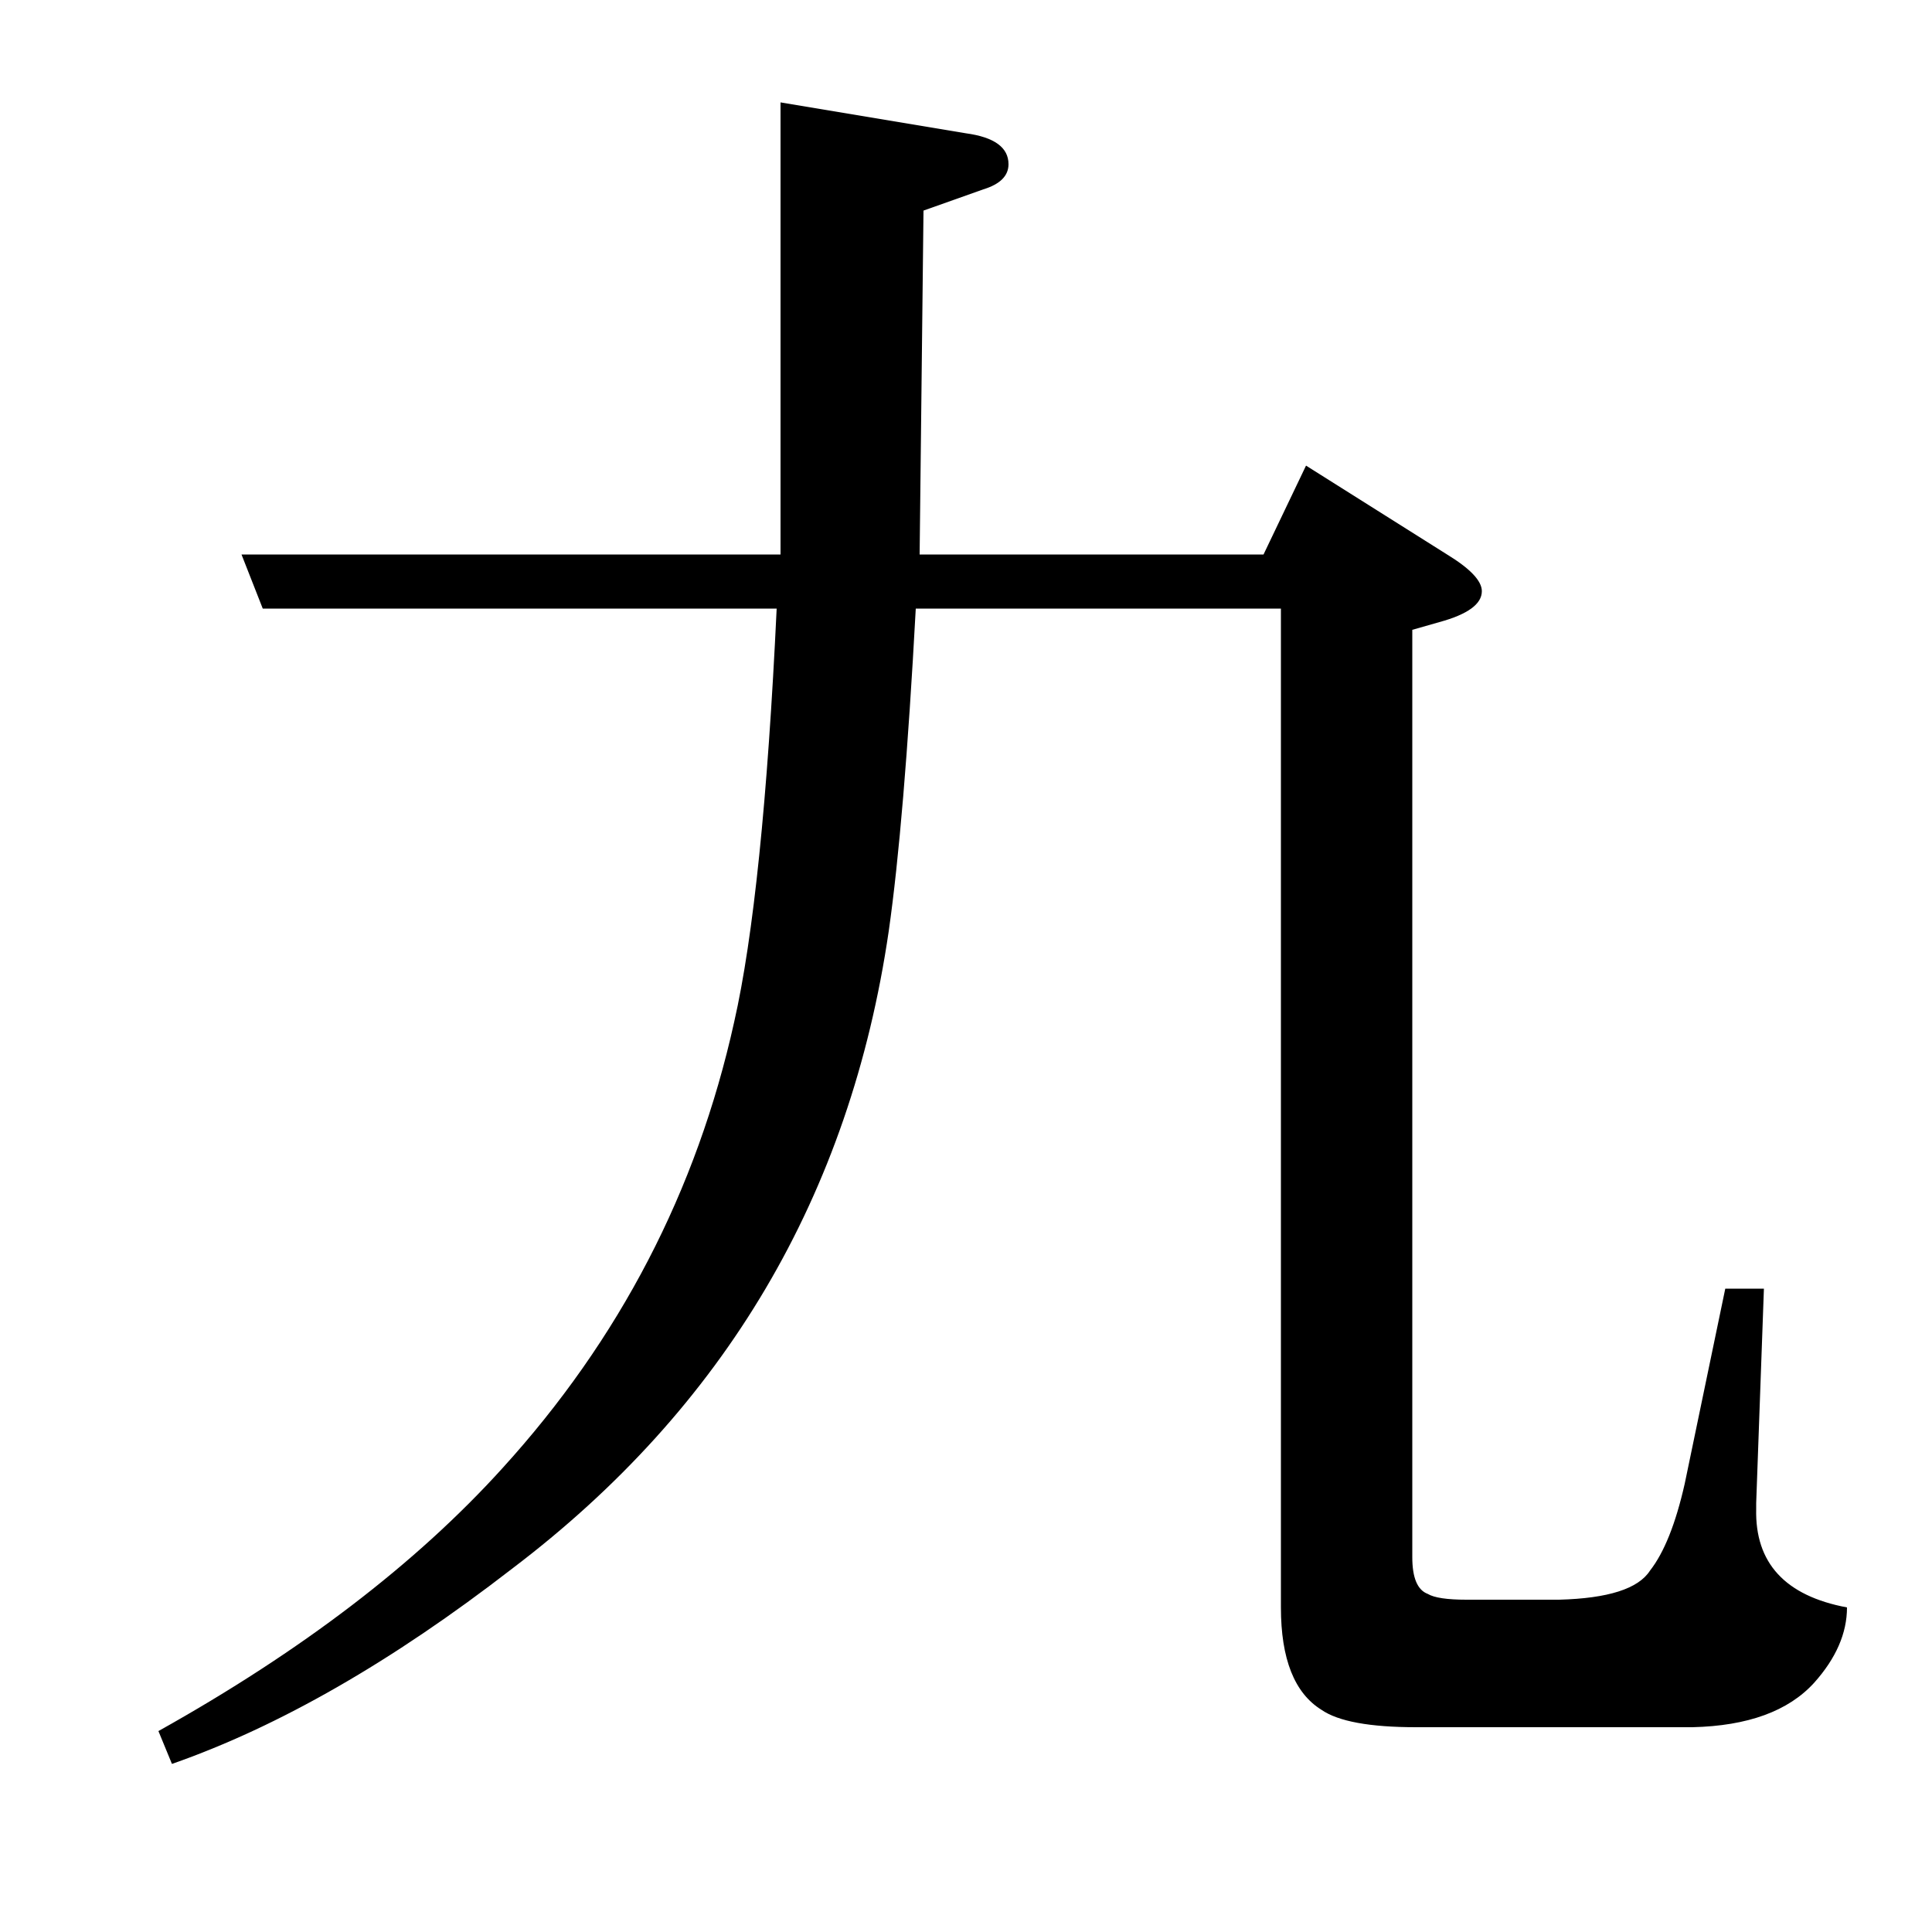 <?xml version="1.0" standalone="no"?>
<!DOCTYPE svg PUBLIC "-//W3C//DTD SVG 1.1//EN" "http://www.w3.org/Graphics/SVG/1.1/DTD/svg11.dtd" >
<svg xmlns="http://www.w3.org/2000/svg" xmlns:xlink="http://www.w3.org/1999/xlink" version="1.1" viewBox="0 -120 1000 1000">
  <g transform="matrix(1 0 0 -1 0 880)">
   <path fill="currentColor"
d="M474 685q-6 -111 -14 -167q-30 -205 -195 -330q-93 -72 -176 -101l-7 17q111 62 178 136q91 100 120 231q15 66 22 214h-266l-11 28h279v234l96 -16q22 -3 22 -16q0 -9 -13 -13l-31 -11l-2 -178h178l22 46l73 -46q18 -11 18 -19q0 -10 -22 -16l-14 -4v-480q0 -16 8 -19
q5 -3 20 -3h48q38 1 47 15q11 14 18 45l21 101h20l-4 -111v-3q-1 -42 47 -51q0 -20 -17 -39q-20 -22 -63 -23h-143q-36 0 -49 9q-21 13 -21 53v517h-189z" />
  </g>

</svg>
